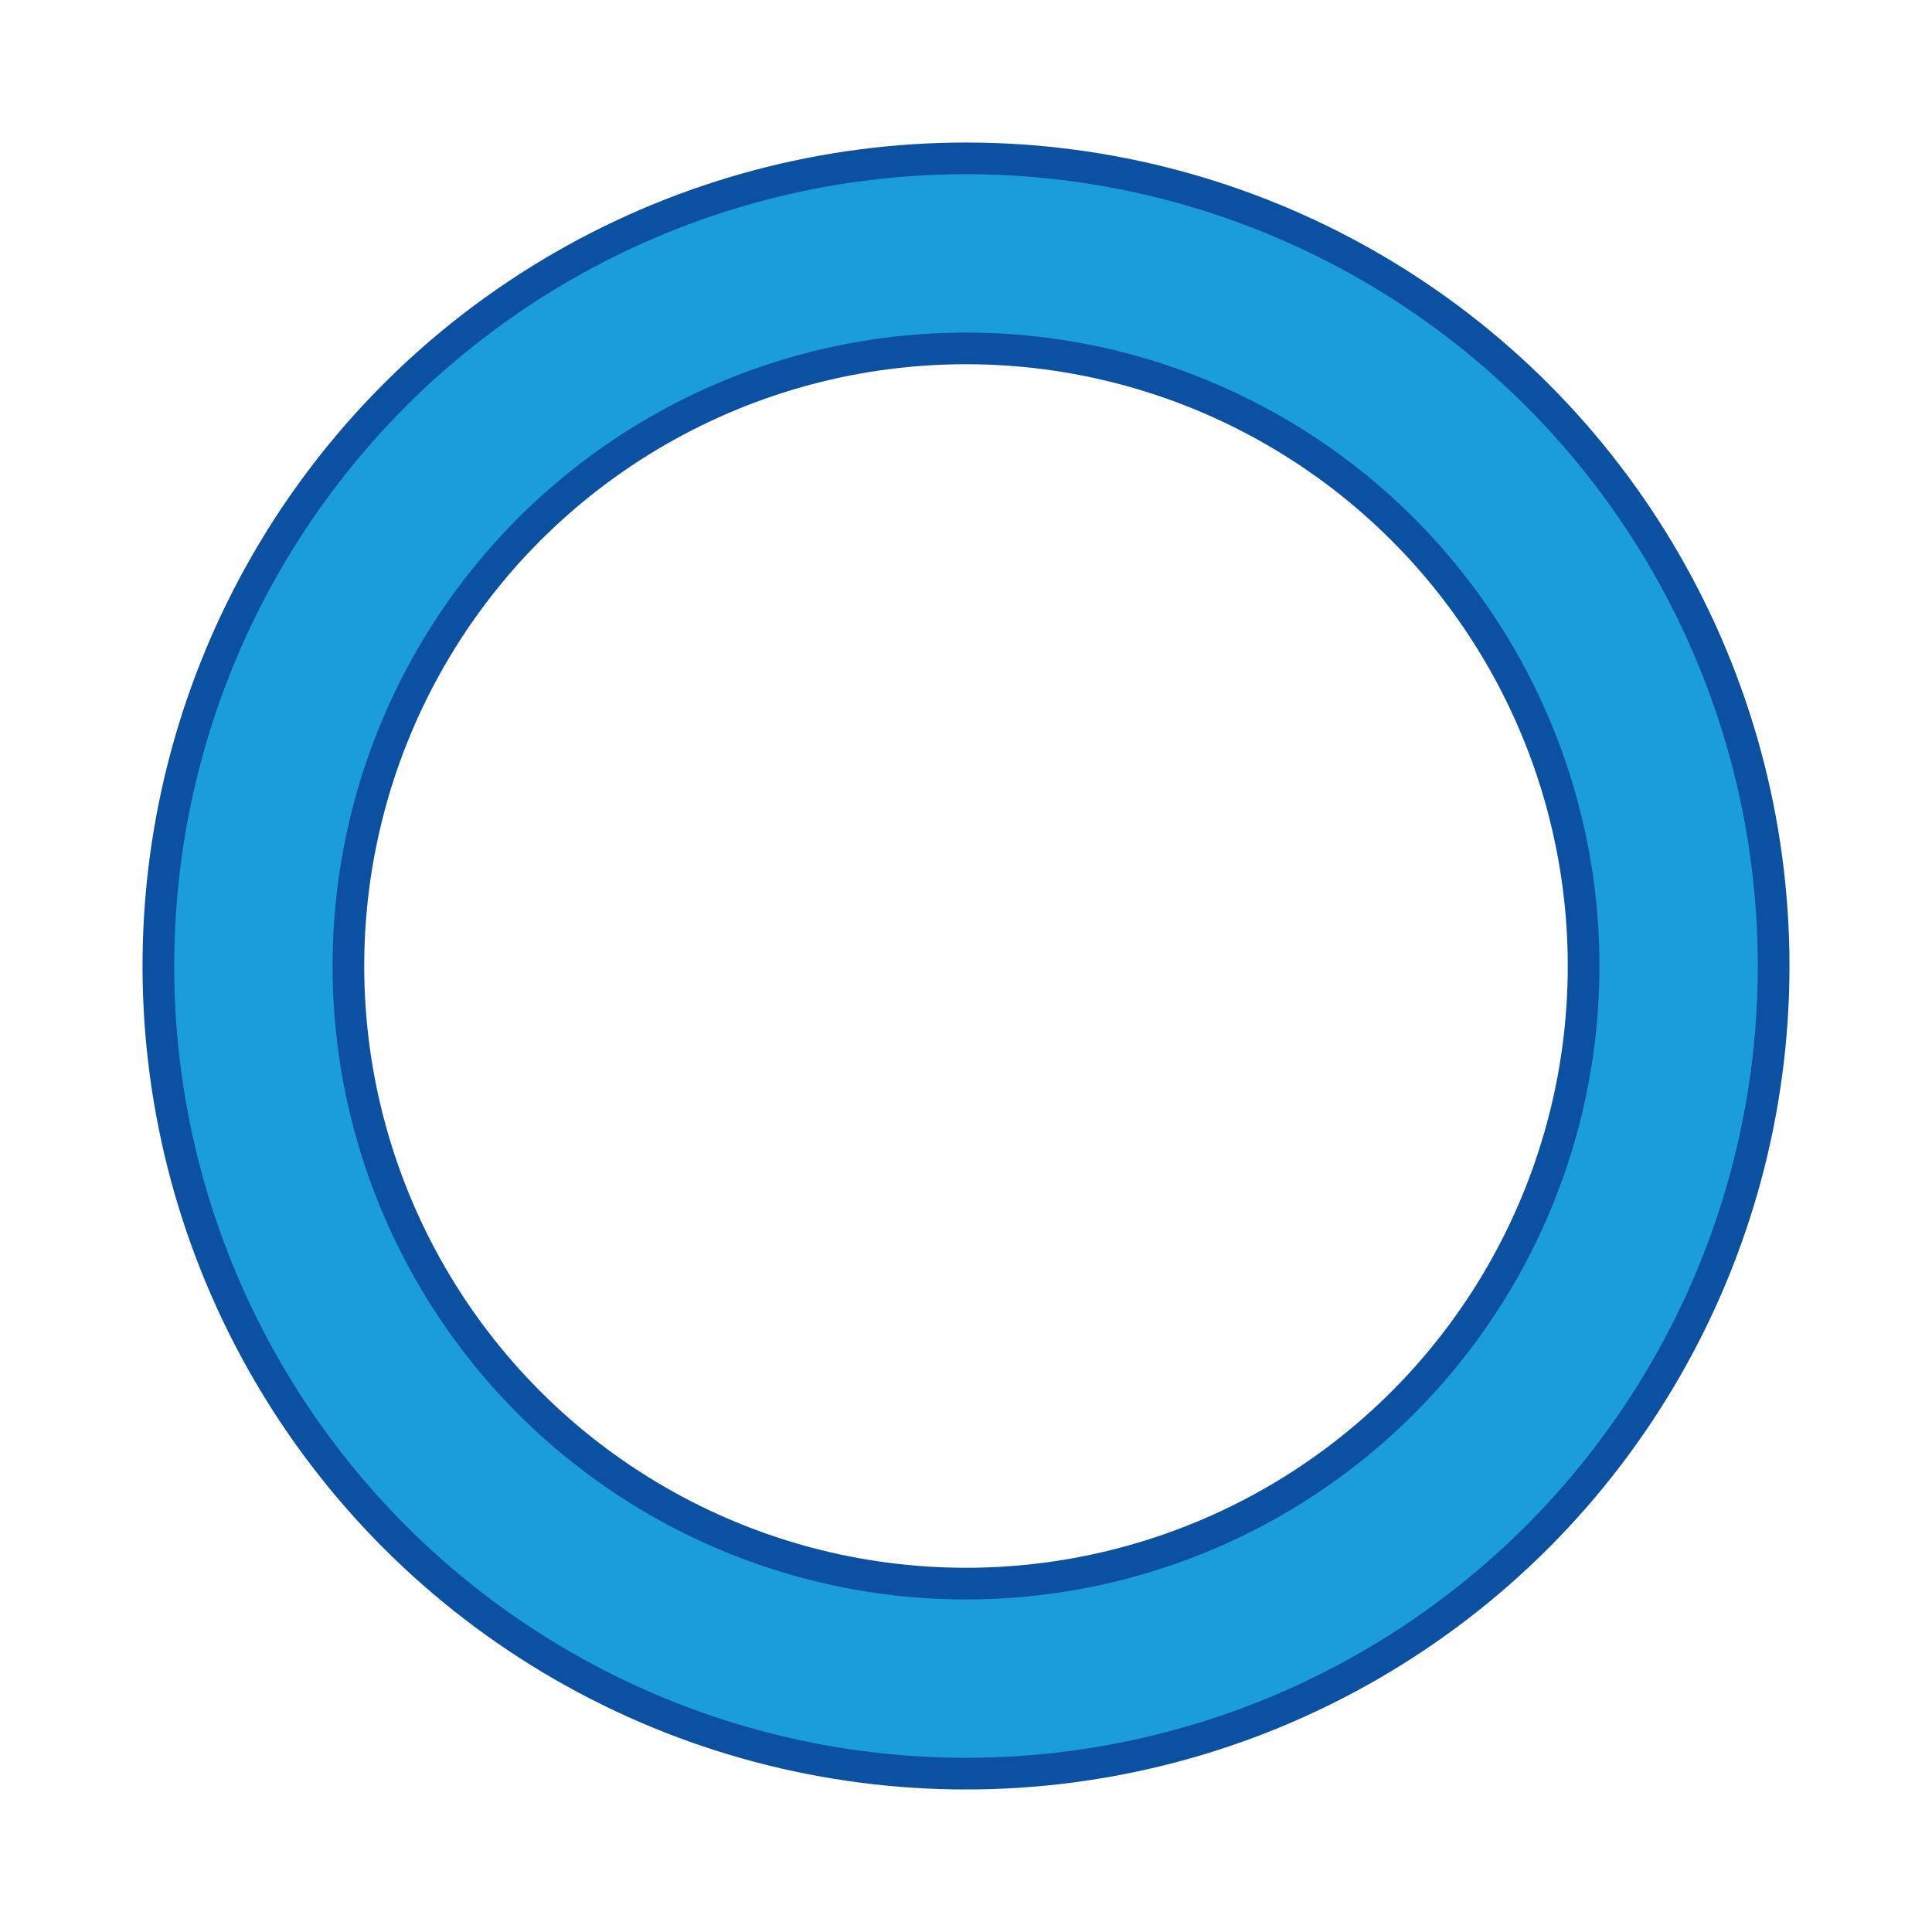 <?xml version="1.0" encoding="utf-8"?>
<!-- Generator: Adobe Illustrator 21.1.0, SVG Export Plug-In . SVG Version: 6.00 Build 0)  -->
<svg version="1.1" id="Layer_1" xmlns="http://www.w3.org/2000/svg" xmlns:xlink="http://www.w3.org/1999/xlink" x="0px" y="0px"
	 viewBox="0 0 122 122" style="enable-background:new 0 0 122 122;" xml:space="preserve">
<style type="text/css">
	.st0{fill:none;stroke:#0C51A1;stroke-width:14;}
	.st1{fill:none;stroke:#1B9DDB;stroke-width:10;}
</style>
<circle class="st0" cx="61" cy="61" r="45"/>
<circle class="st1" cx="61" cy="61" r="45"/>
</svg>
